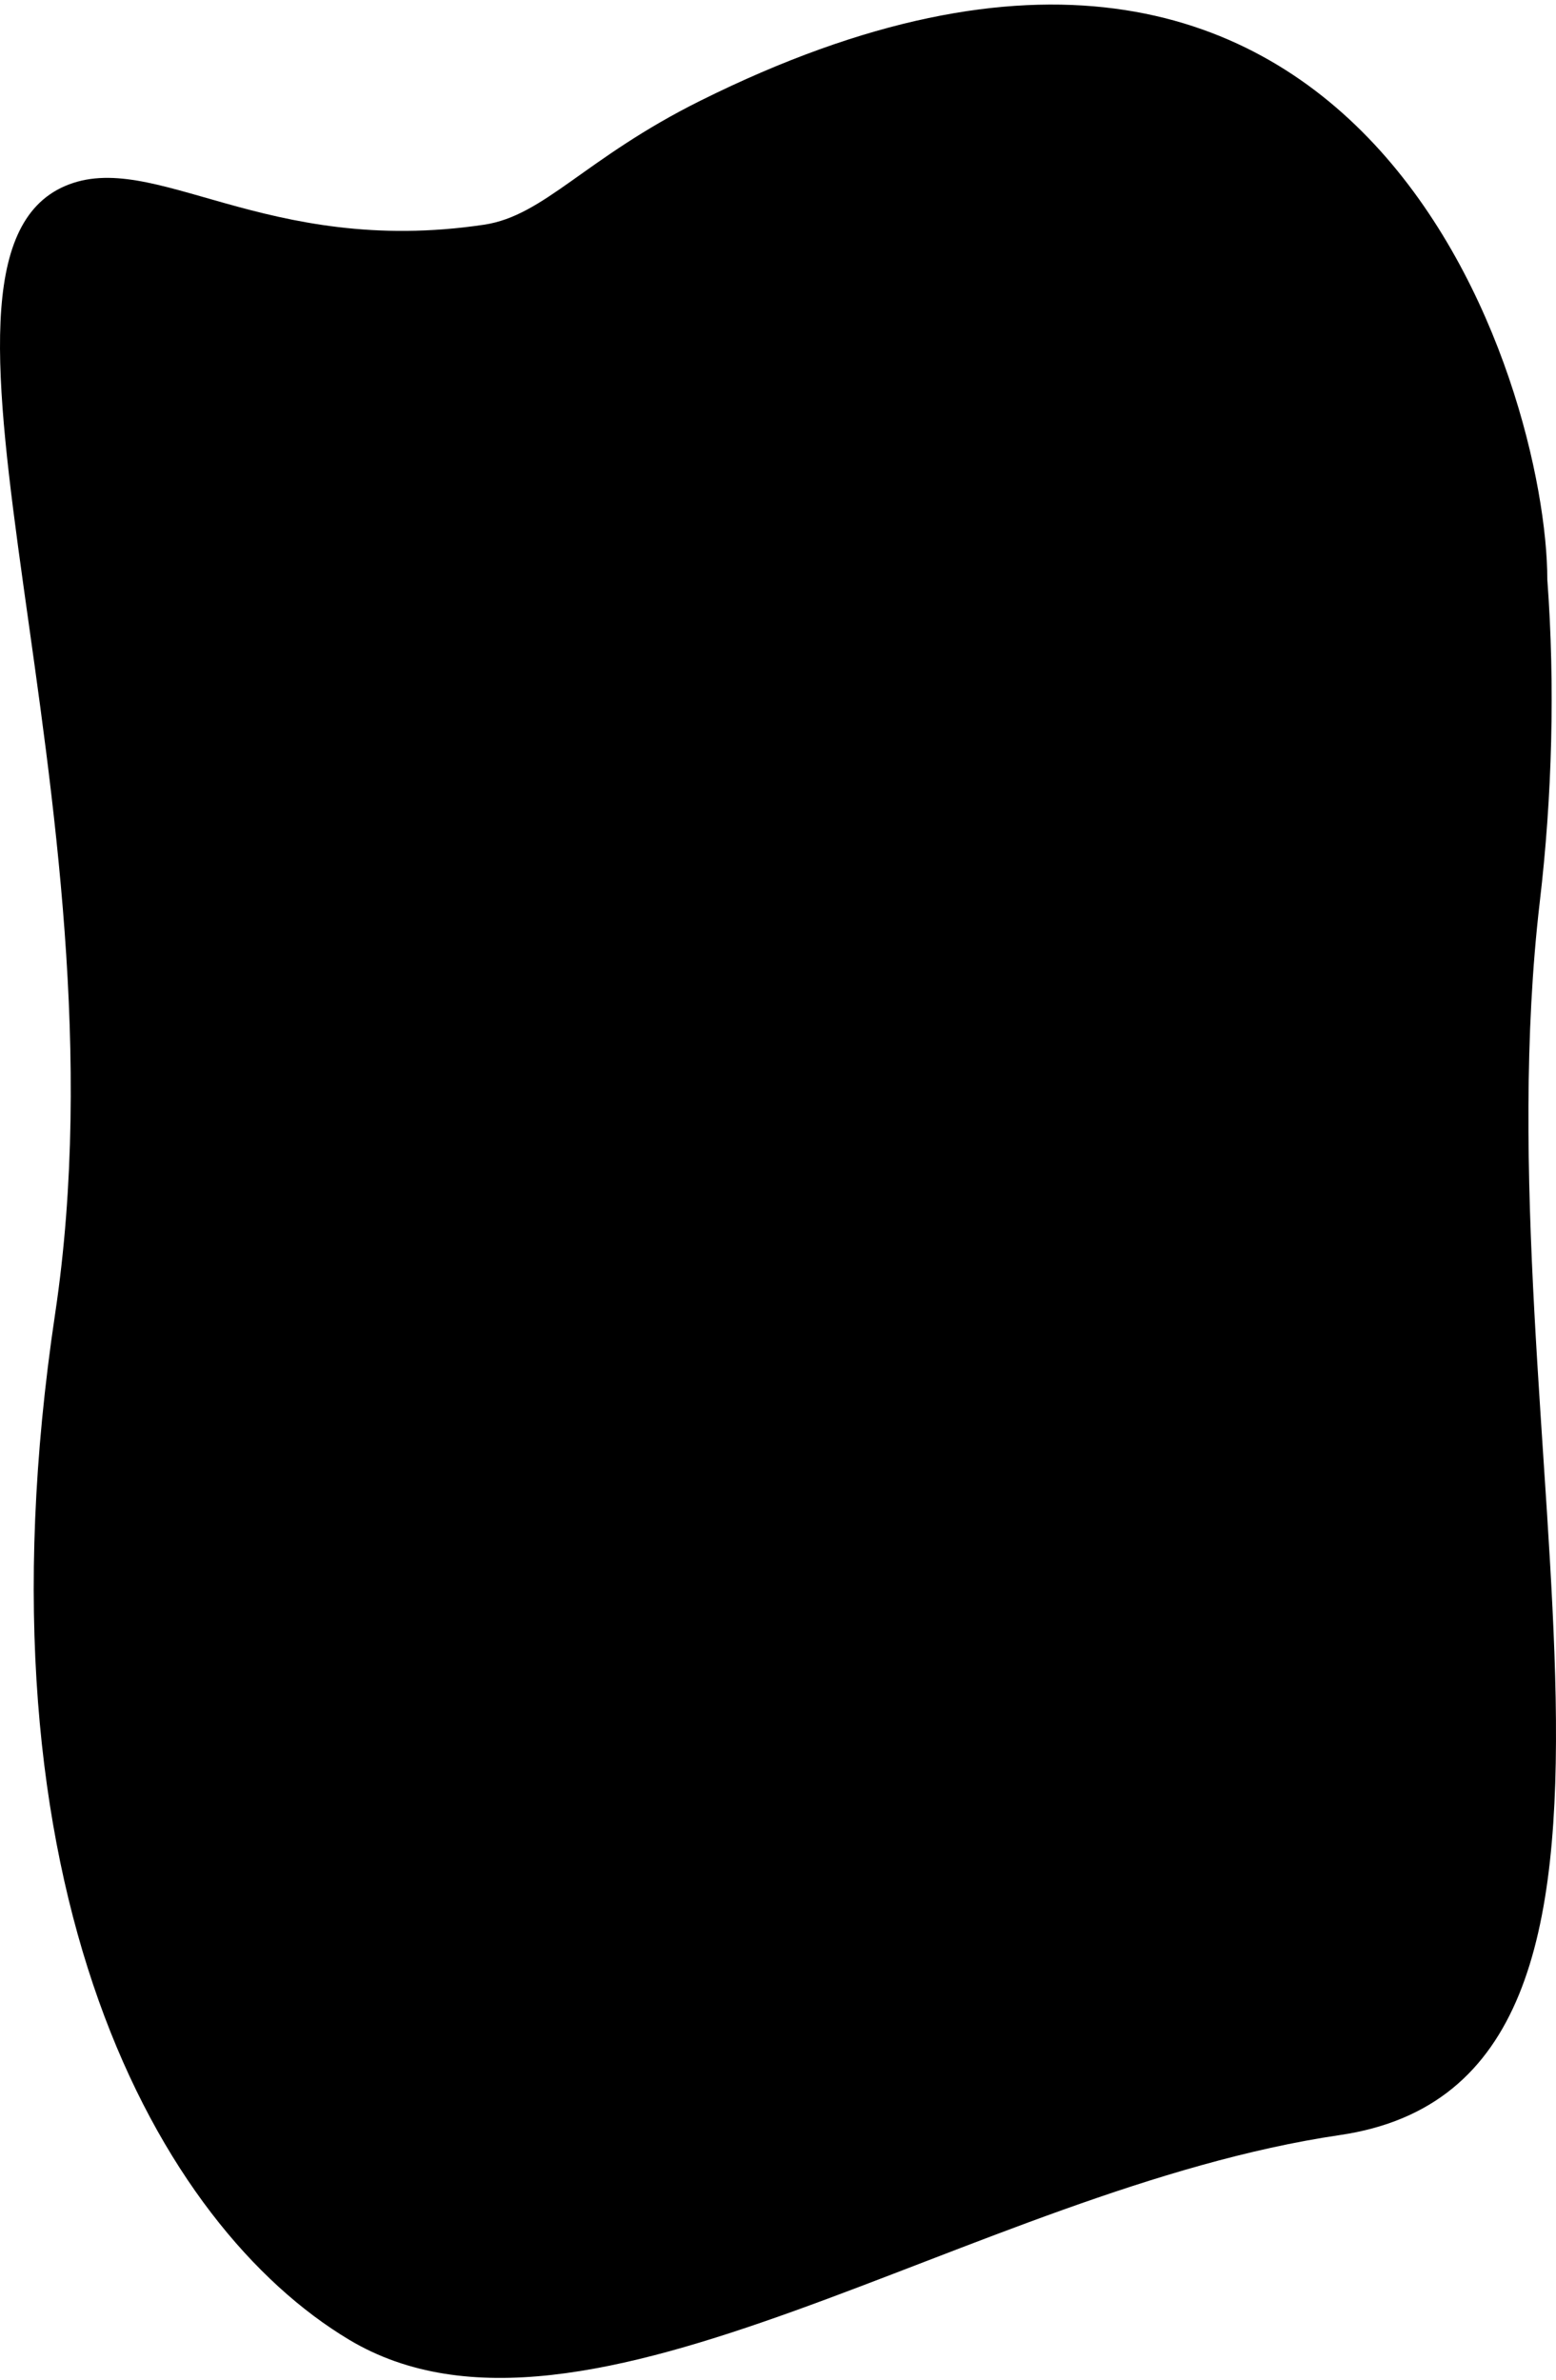<svg xmlns="http://www.w3.org/2000/svg" viewBox="0 0 270 413"><path d="M232.489 370.49C168.721 379.888 101.476 430.507 60.569 406C27.74 386.337 -5.445 328.132 9.569 227.947C22.926 138.686 -19.051 45.397 11.264 32.288C26.653 25.655 45.893 44.678 84 38.992C94.503 37.413 101.452 27.475 121.5 17.492C237.5 -40.268 268.492 67.732 268.492 100.544C269.865 119.022 269.33 138.264 267.19 156.454C256.313 249.189 296.97 361.014 232.489 370.49Z"/></svg>